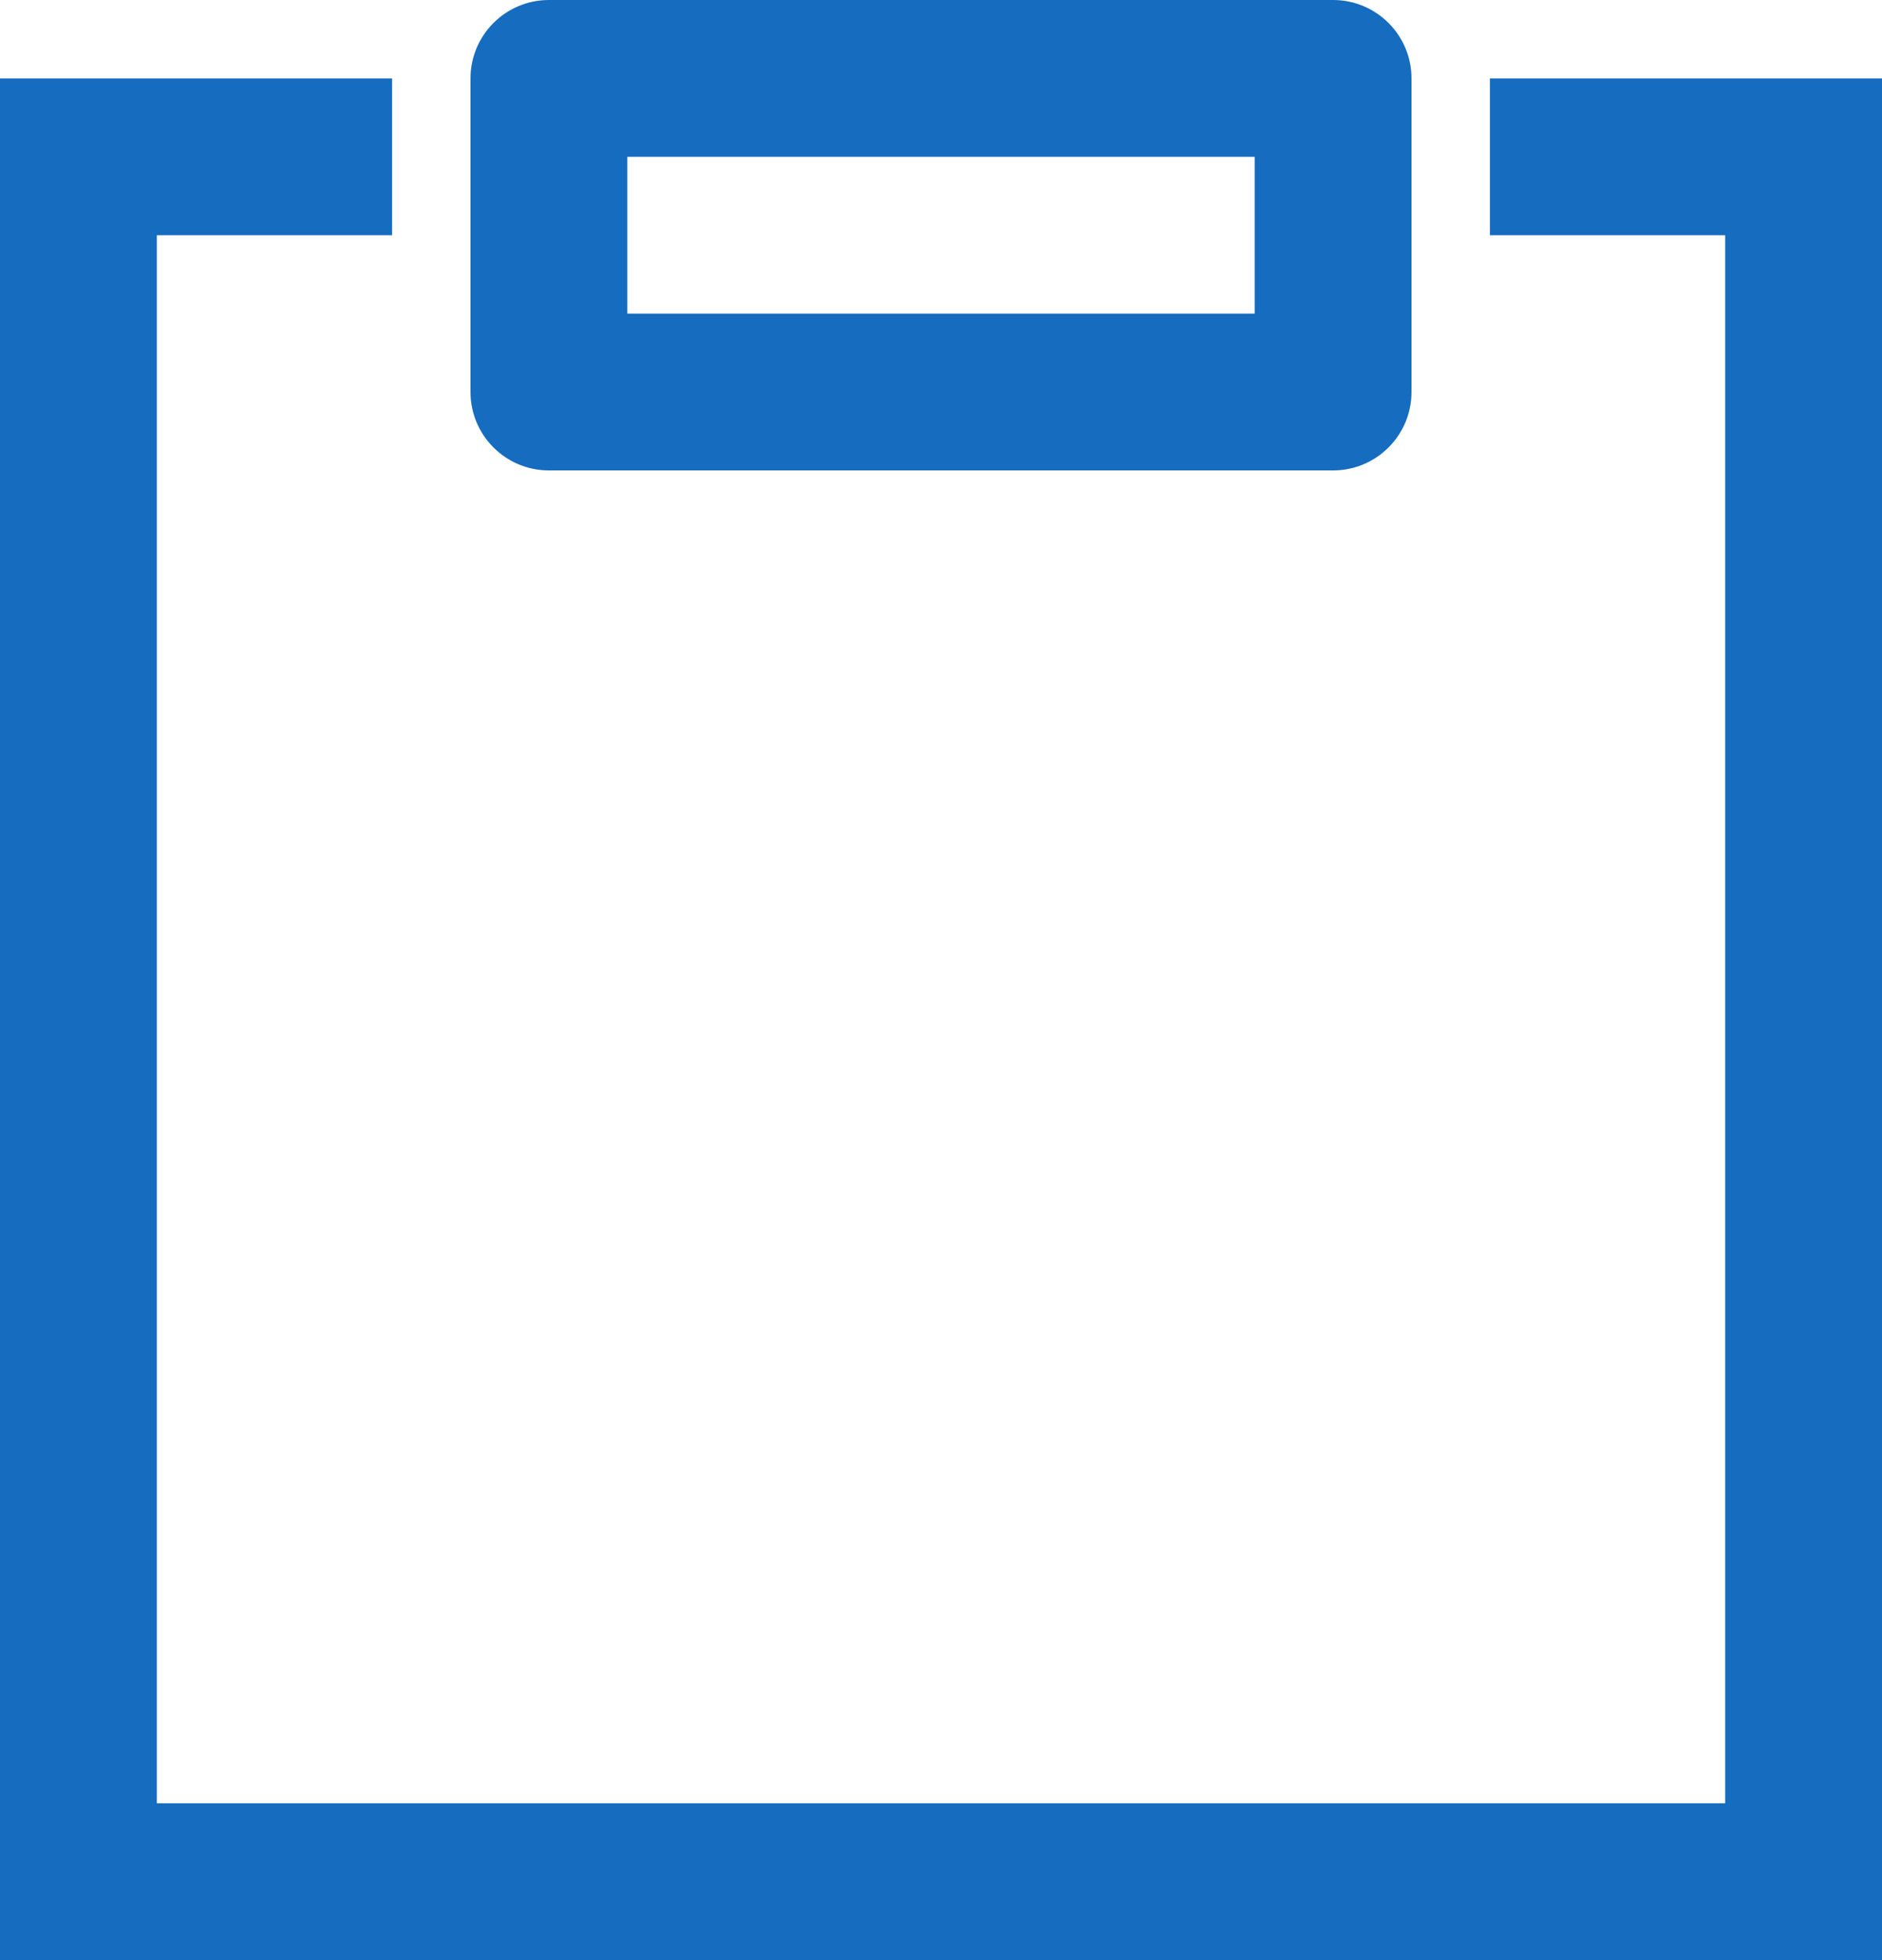 <svg width="24" height="25" viewBox="0 0 24 25" fill="none" xmlns="http://www.w3.org/2000/svg">
<path fill-rule="evenodd" clip-rule="evenodd" d="M16 4H8V2H16V4ZM6 1C6 0.448 6.448 0 7 0H17C17.552 0 18 0.448 18 1V5C18 5.552 17.552 6 17 6H7C6.448 6 6 5.552 6 5V1ZM5 1H0V25H24V1H19V3H22V23H2V3H5V1Z" fill="#166CBF"/>
</svg>
